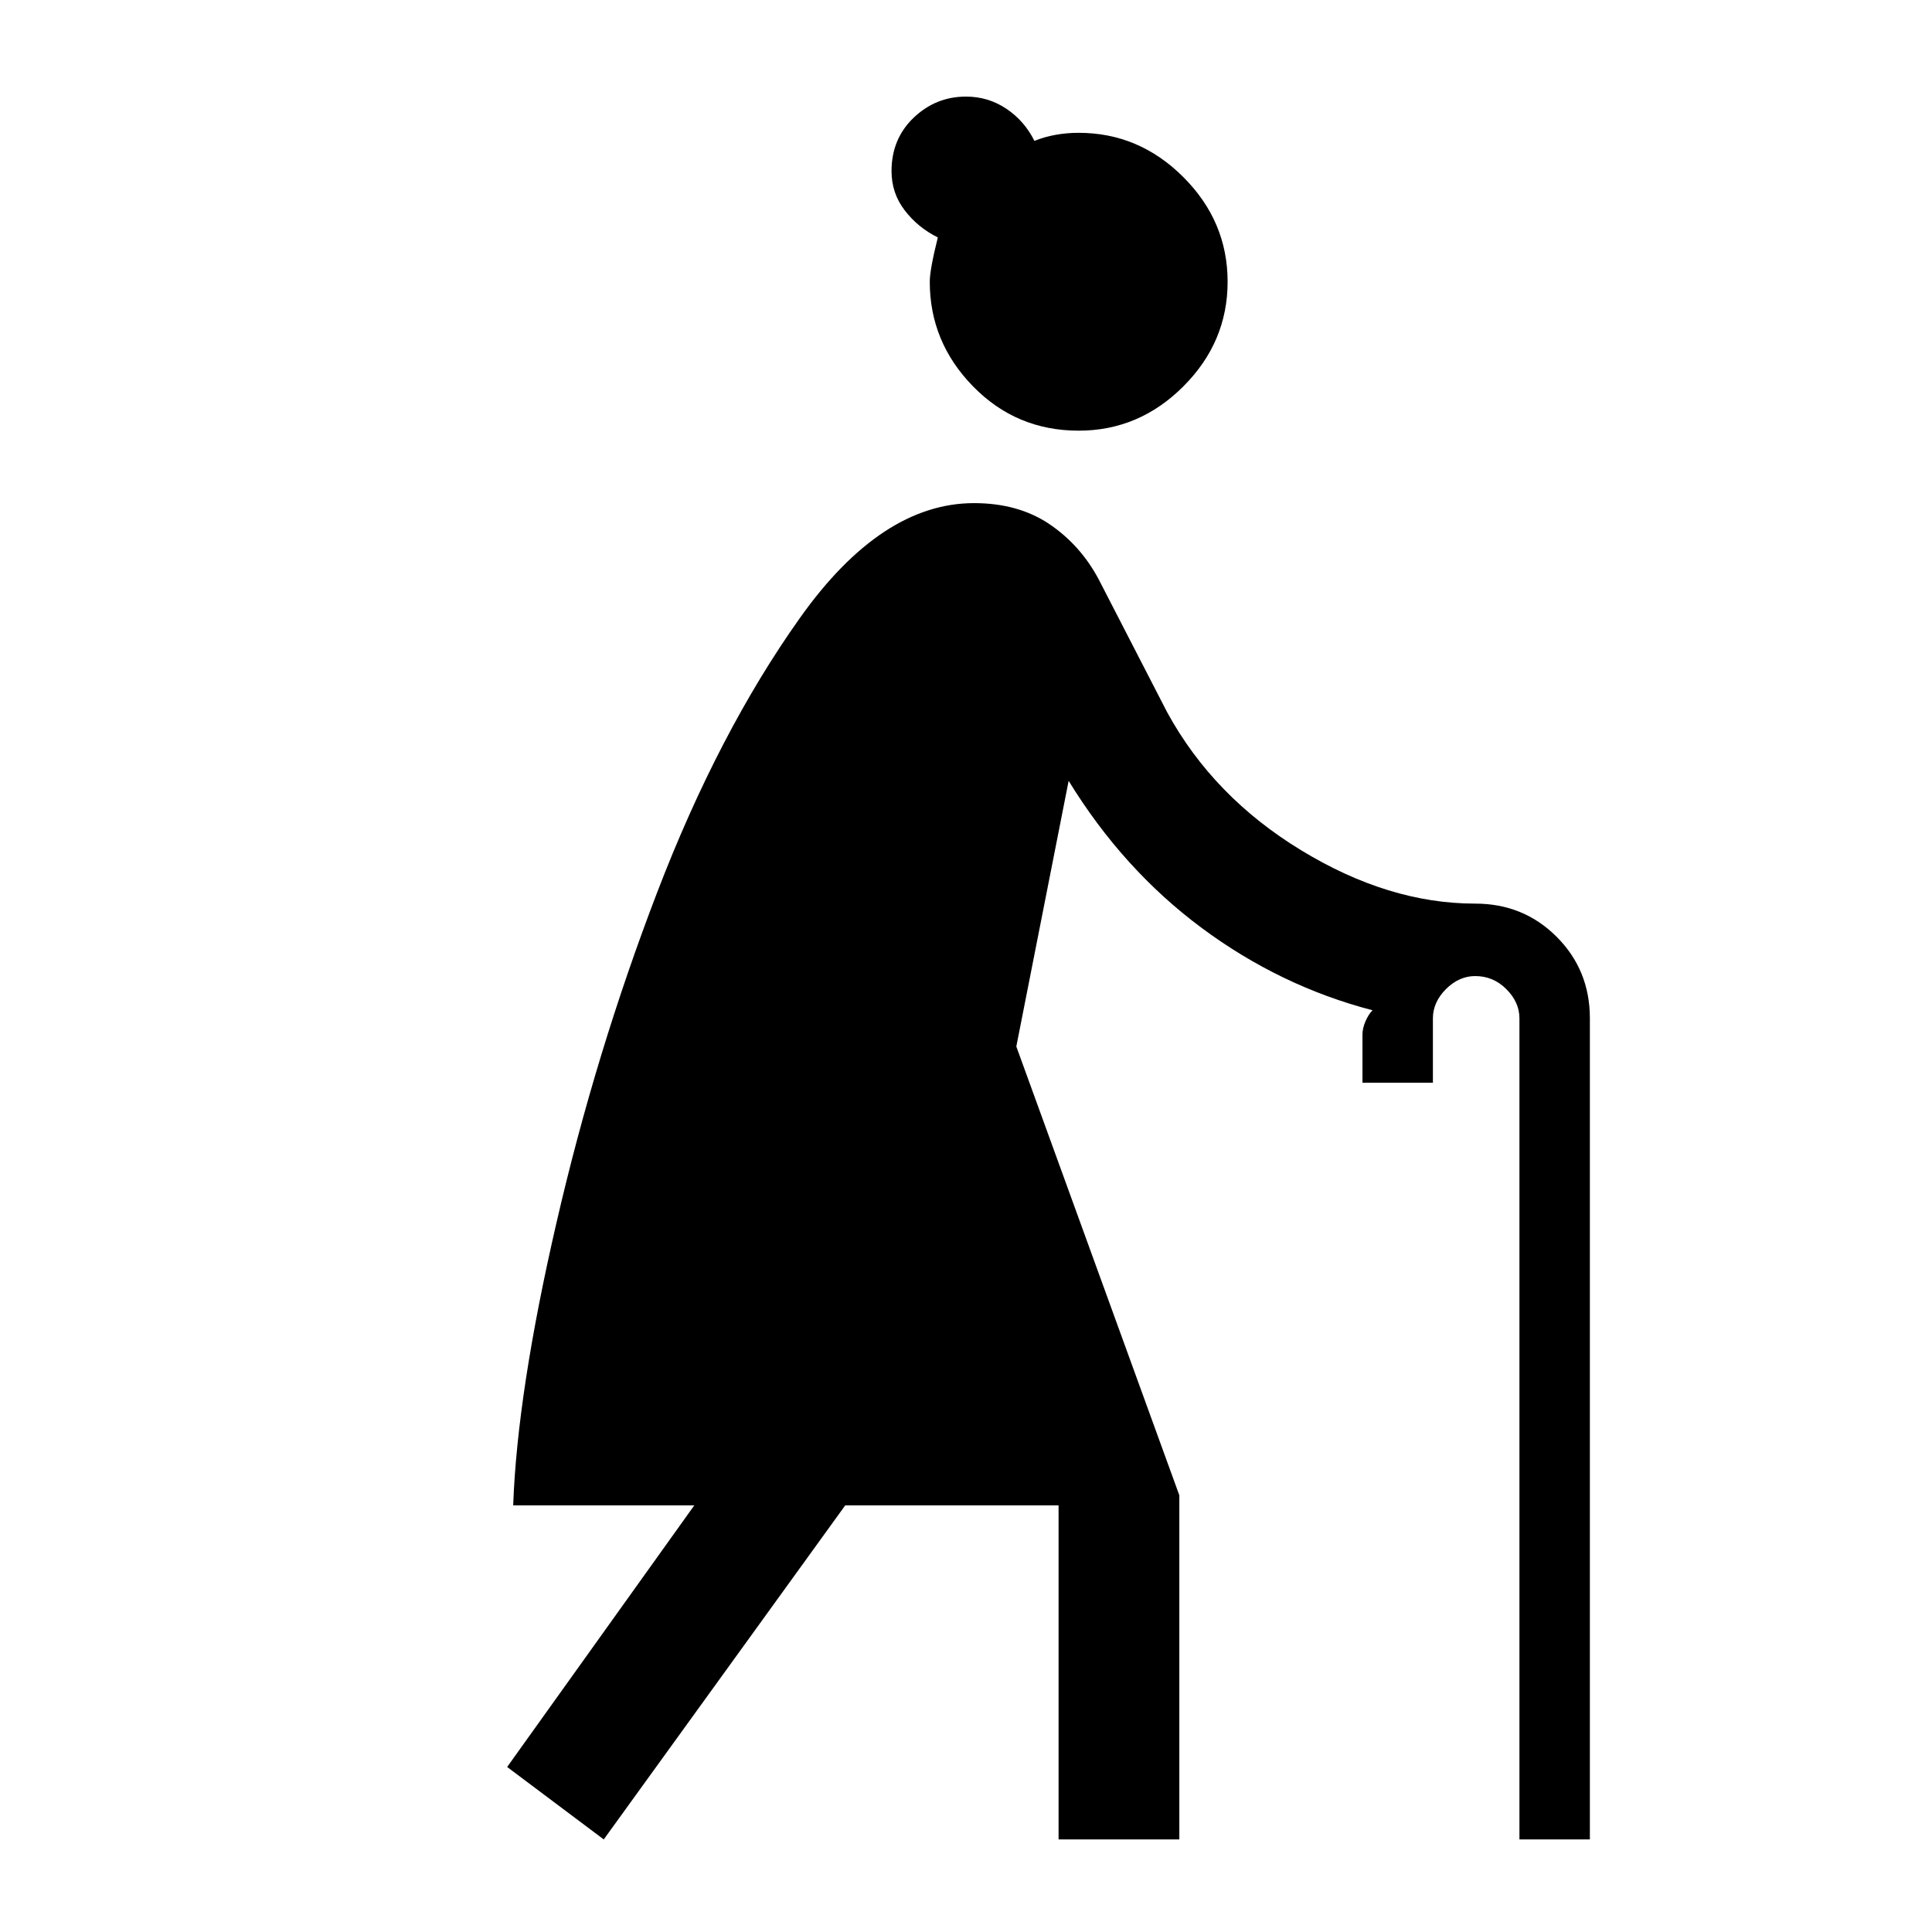 <svg xmlns="http://www.w3.org/2000/svg" height="24" width="24"><path d="m7.5 22.85-1.2-.9 2.325-3.25h-2.25q.05-1.4.538-3.512.487-2.113 1.25-4.101.762-1.987 1.775-3.412Q10.95 6.25 12.1 6.25q.55 0 .938.262.387.263.612.688l.85 1.65q.575 1.05 1.663 1.712 1.087.663 2.162.663.6 0 1.012.412.413.413.413 1.013v10.2h-.875v-10.2q0-.2-.163-.363-.162-.162-.387-.162-.2 0-.363.162-.162.163-.162.363v.8h-.875v-.6q0-.075.037-.162.038-.088.088-.138-1.15-.3-2.125-1.025-.975-.725-1.65-1.825l-.65 3.3 2.025 5.575v4.275h-1.5V18.7H10.5Zm5.9-17.5q-.775 0-1.312-.55-.538-.55-.538-1.3 0-.15.1-.55-.25-.125-.412-.338-.163-.212-.163-.487 0-.4.275-.663.275-.262.65-.262.275 0 .5.15.225.15.35.4.125-.05.263-.075.137-.025.287-.025.75 0 1.3.55t.55 1.3q0 .75-.55 1.3t-1.3.55Z"/></svg>